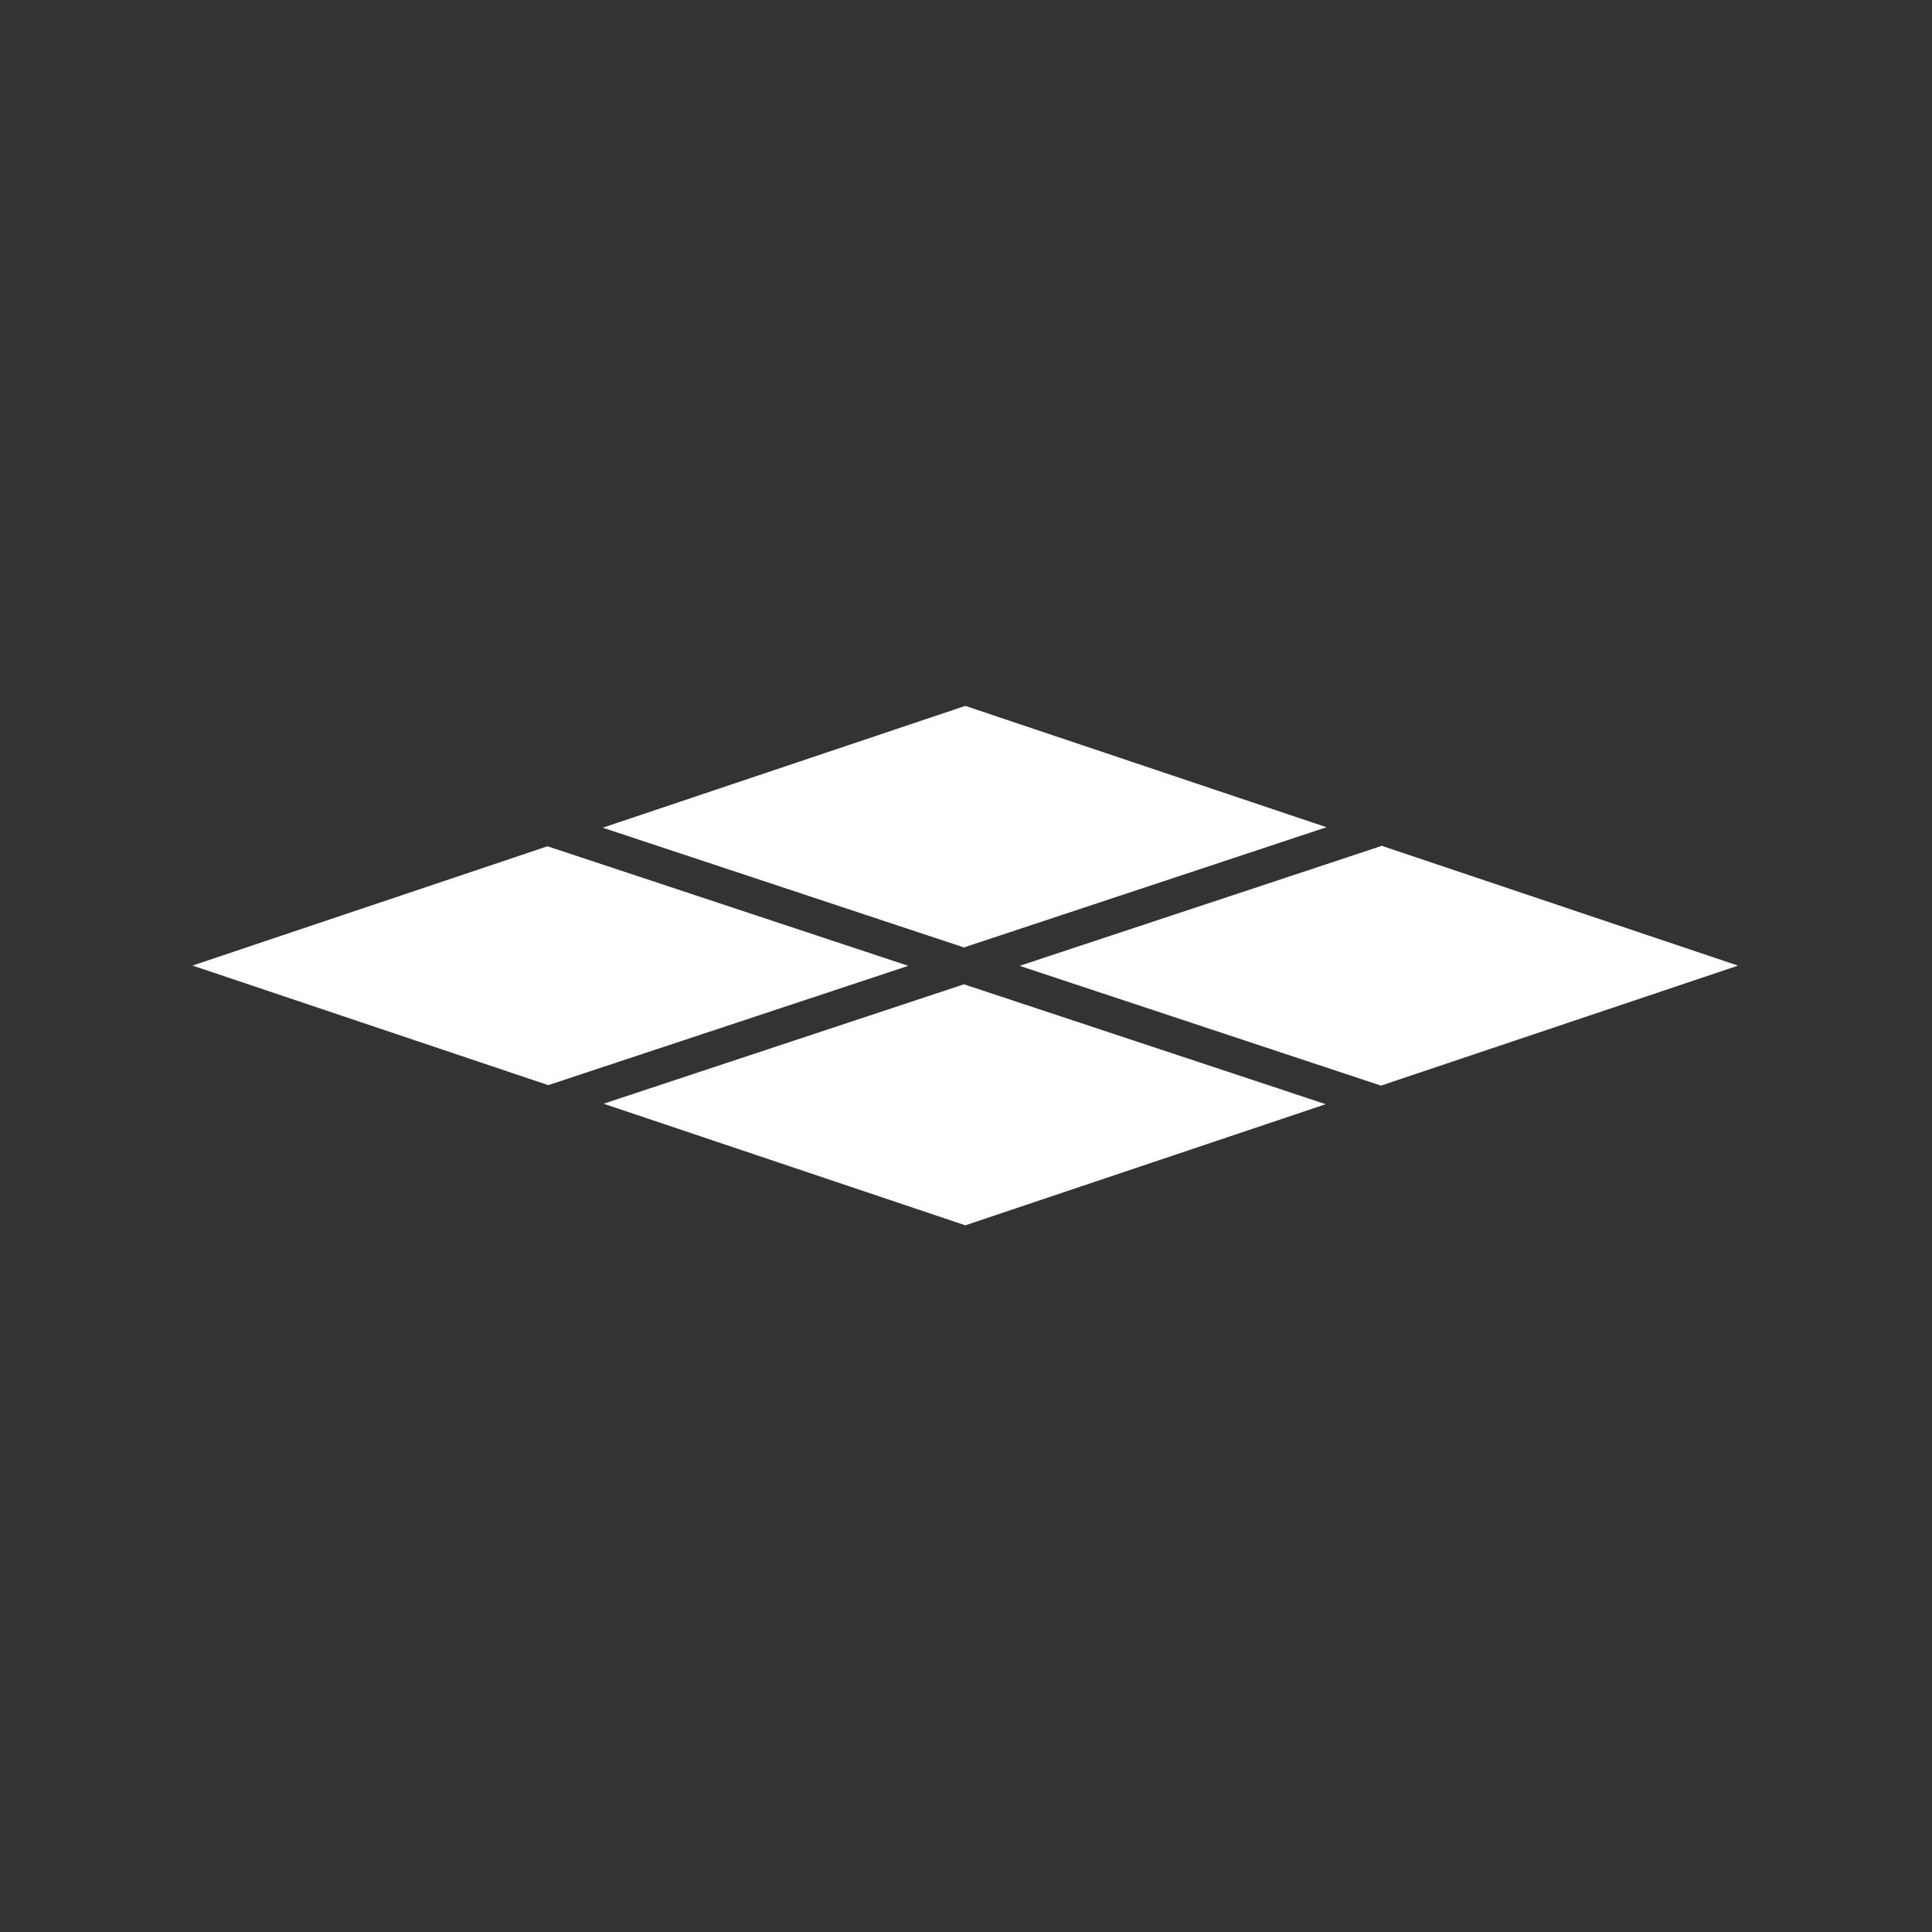 <svg width="36" height="36" viewBox="0 0 36 36" fill="none" xmlns="http://www.w3.org/2000/svg">
<rect x="0" y="0" width="36" height="36" fill="#333333" stroke="none"/>
<path d="M17.987 13.153L11.232 15.423L17.962 17.654L23.06 15.964C22.968 15.283 24.303 16.06 23.315 14.943L17.987 13.153ZM23.315 14.943C23.209 15.261 22.917 15.601 23.06 15.964L24.718 15.414L23.315 14.943ZM25.746 15.76V15.761C25.739 15.764 25.732 15.767 25.724 15.769L22.285 16.909C22.269 17.111 22.107 17.089 22.107 17.298L22.242 17.587C22.241 17.767 22.8 17.623 22.621 17.623C22.442 17.623 22.296 17.478 22.294 17.298C22.294 17.167 22.291 17.037 22.285 16.909L18.999 17.997L25.724 20.226V20.226C25.727 20.227 25.729 20.228 25.732 20.229L32.386 17.993L25.746 15.76ZM10.202 15.769L3.587 17.992L10.216 20.22L16.925 17.997L10.202 15.769ZM17.962 18.341L11.247 20.566L17.987 22.832L24.703 20.575L17.962 18.341Z" fill="white"/>
</svg>
